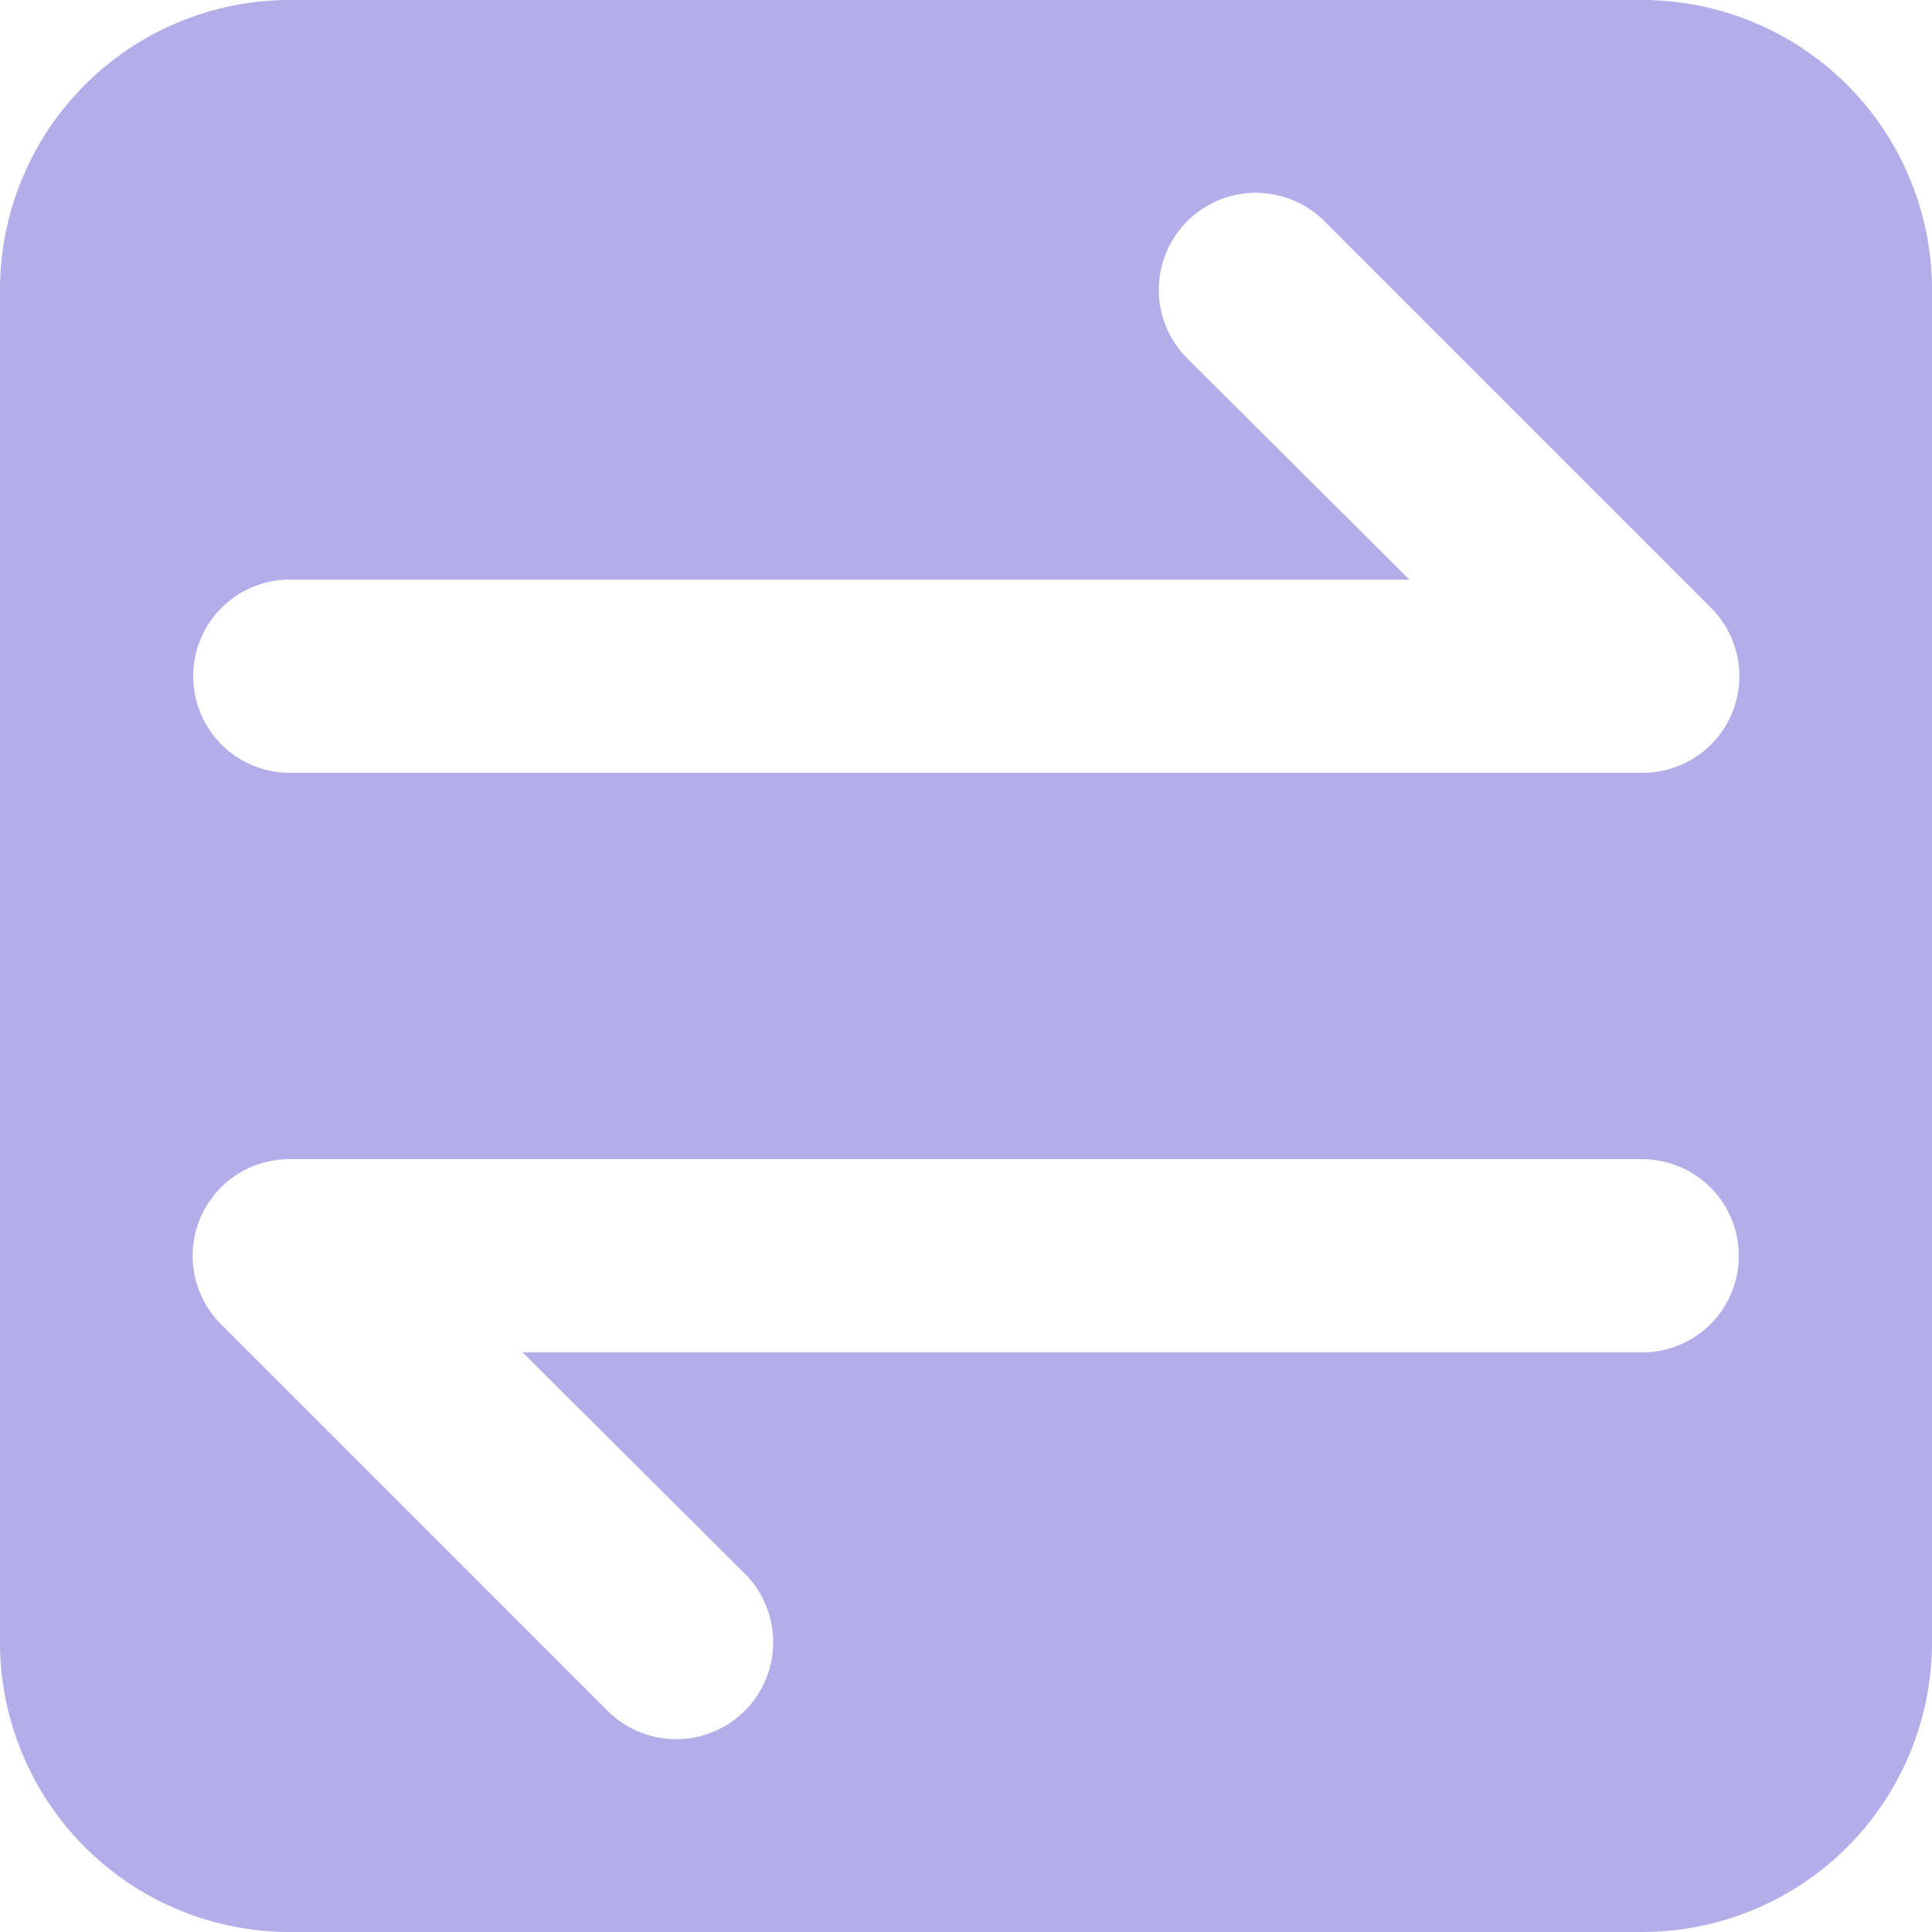 <?xml version="1.0" standalone="no"?><!DOCTYPE svg PUBLIC "-//W3C//DTD SVG 1.1//EN" "http://www.w3.org/Graphics/SVG/1.1/DTD/svg11.dtd"><svg t="1551244893938" class="icon" style="" viewBox="0 0 1024 1024" version="1.1" xmlns="http://www.w3.org/2000/svg" p-id="3729" xmlns:xlink="http://www.w3.org/1999/xlink" width="128" height="128"><defs><style type="text/css"></style></defs><path d="M153.6 614.4a51.2 51.2 0 0 0-36.352 87.552l204.8 204.8a51.2 51.2 0 0 0 72.704-72.704L276.992 716.8H870.4a51.2 51.2 0 0 0 0-102.4z m716.8-204.8a51.2 51.2 0 0 0 36.352-87.552l-204.8-204.8a51.2 51.2 0 0 0-72.704 72.704L747.008 307.2H153.6a51.2 51.2 0 0 0 0 102.4zM153.6 0h716.8a153.6 153.6 0 0 1 153.6 153.6v716.8a153.6 153.6 0 0 1-153.6 153.6H153.6a153.6 153.6 0 0 1-153.6-153.6V153.6a153.6 153.6 0 0 1 153.6-153.6z" fill="#B3ADE9" p-id="3730"></path></svg>